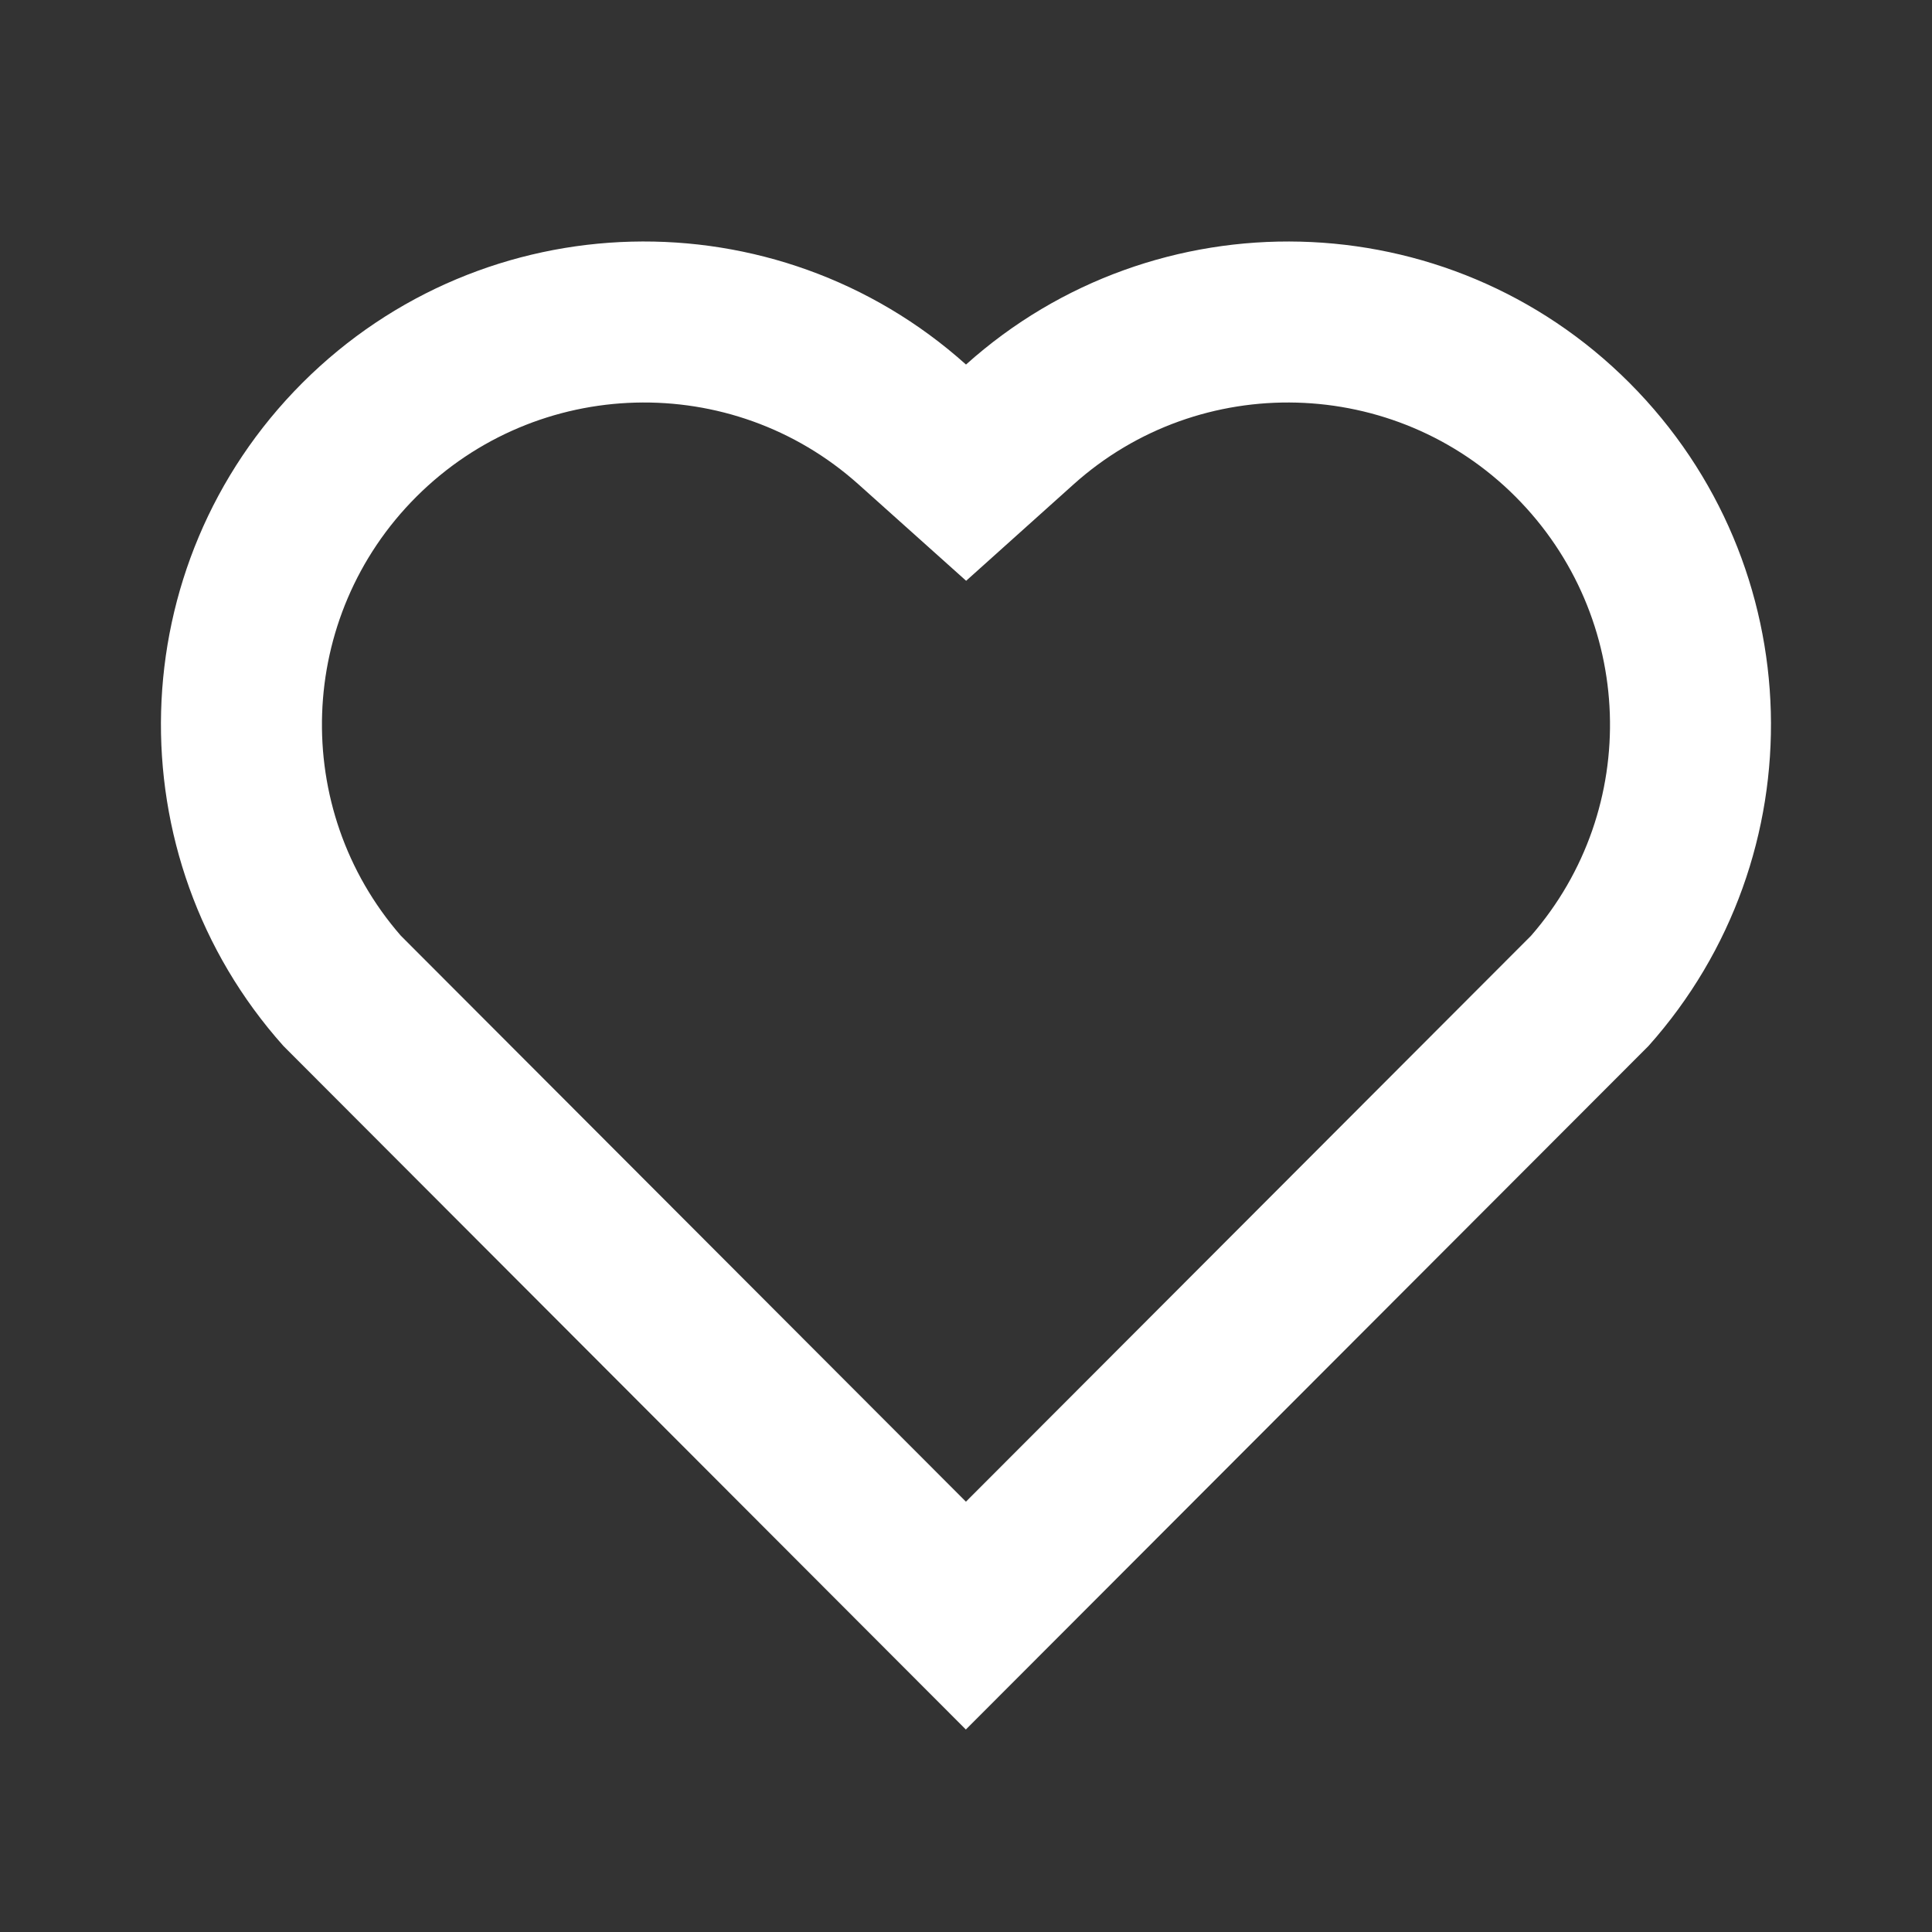 <svg width="26" height="26" viewBox="0 0 26 26" fill="none" xmlns="http://www.w3.org/2000/svg">
<rect x="0" y="0" width="26" height="26" fill="#333333" stroke="none"/>
<g id="icon_favorite" clip-path="url(#clip0_102_1831)">
<path id="Vector" d="M13 4.906C15.545 2.622 19.478 2.697 21.929 5.153C24.38 7.61 24.464 11.523 22.185 14.076L12.998 23.275L3.814 14.076C1.534 11.523 1.62 7.604 4.069 5.153C6.523 2.701 10.448 2.618 13 4.906ZM20.395 6.684C18.77 5.057 16.149 4.991 14.448 6.518L13.002 7.816L11.554 6.519C9.848 4.99 7.232 5.057 5.602 6.686C3.988 8.3 3.907 10.884 5.394 12.592L12.999 20.209L20.604 12.593C22.093 10.884 22.012 8.304 20.395 6.684Z" fill="white"/>
</g>
<defs>
<clipPath id="clip0_102_1831">
<rect width="26" height="26" fill="white"/>
</clipPath>
</defs>
</svg>

